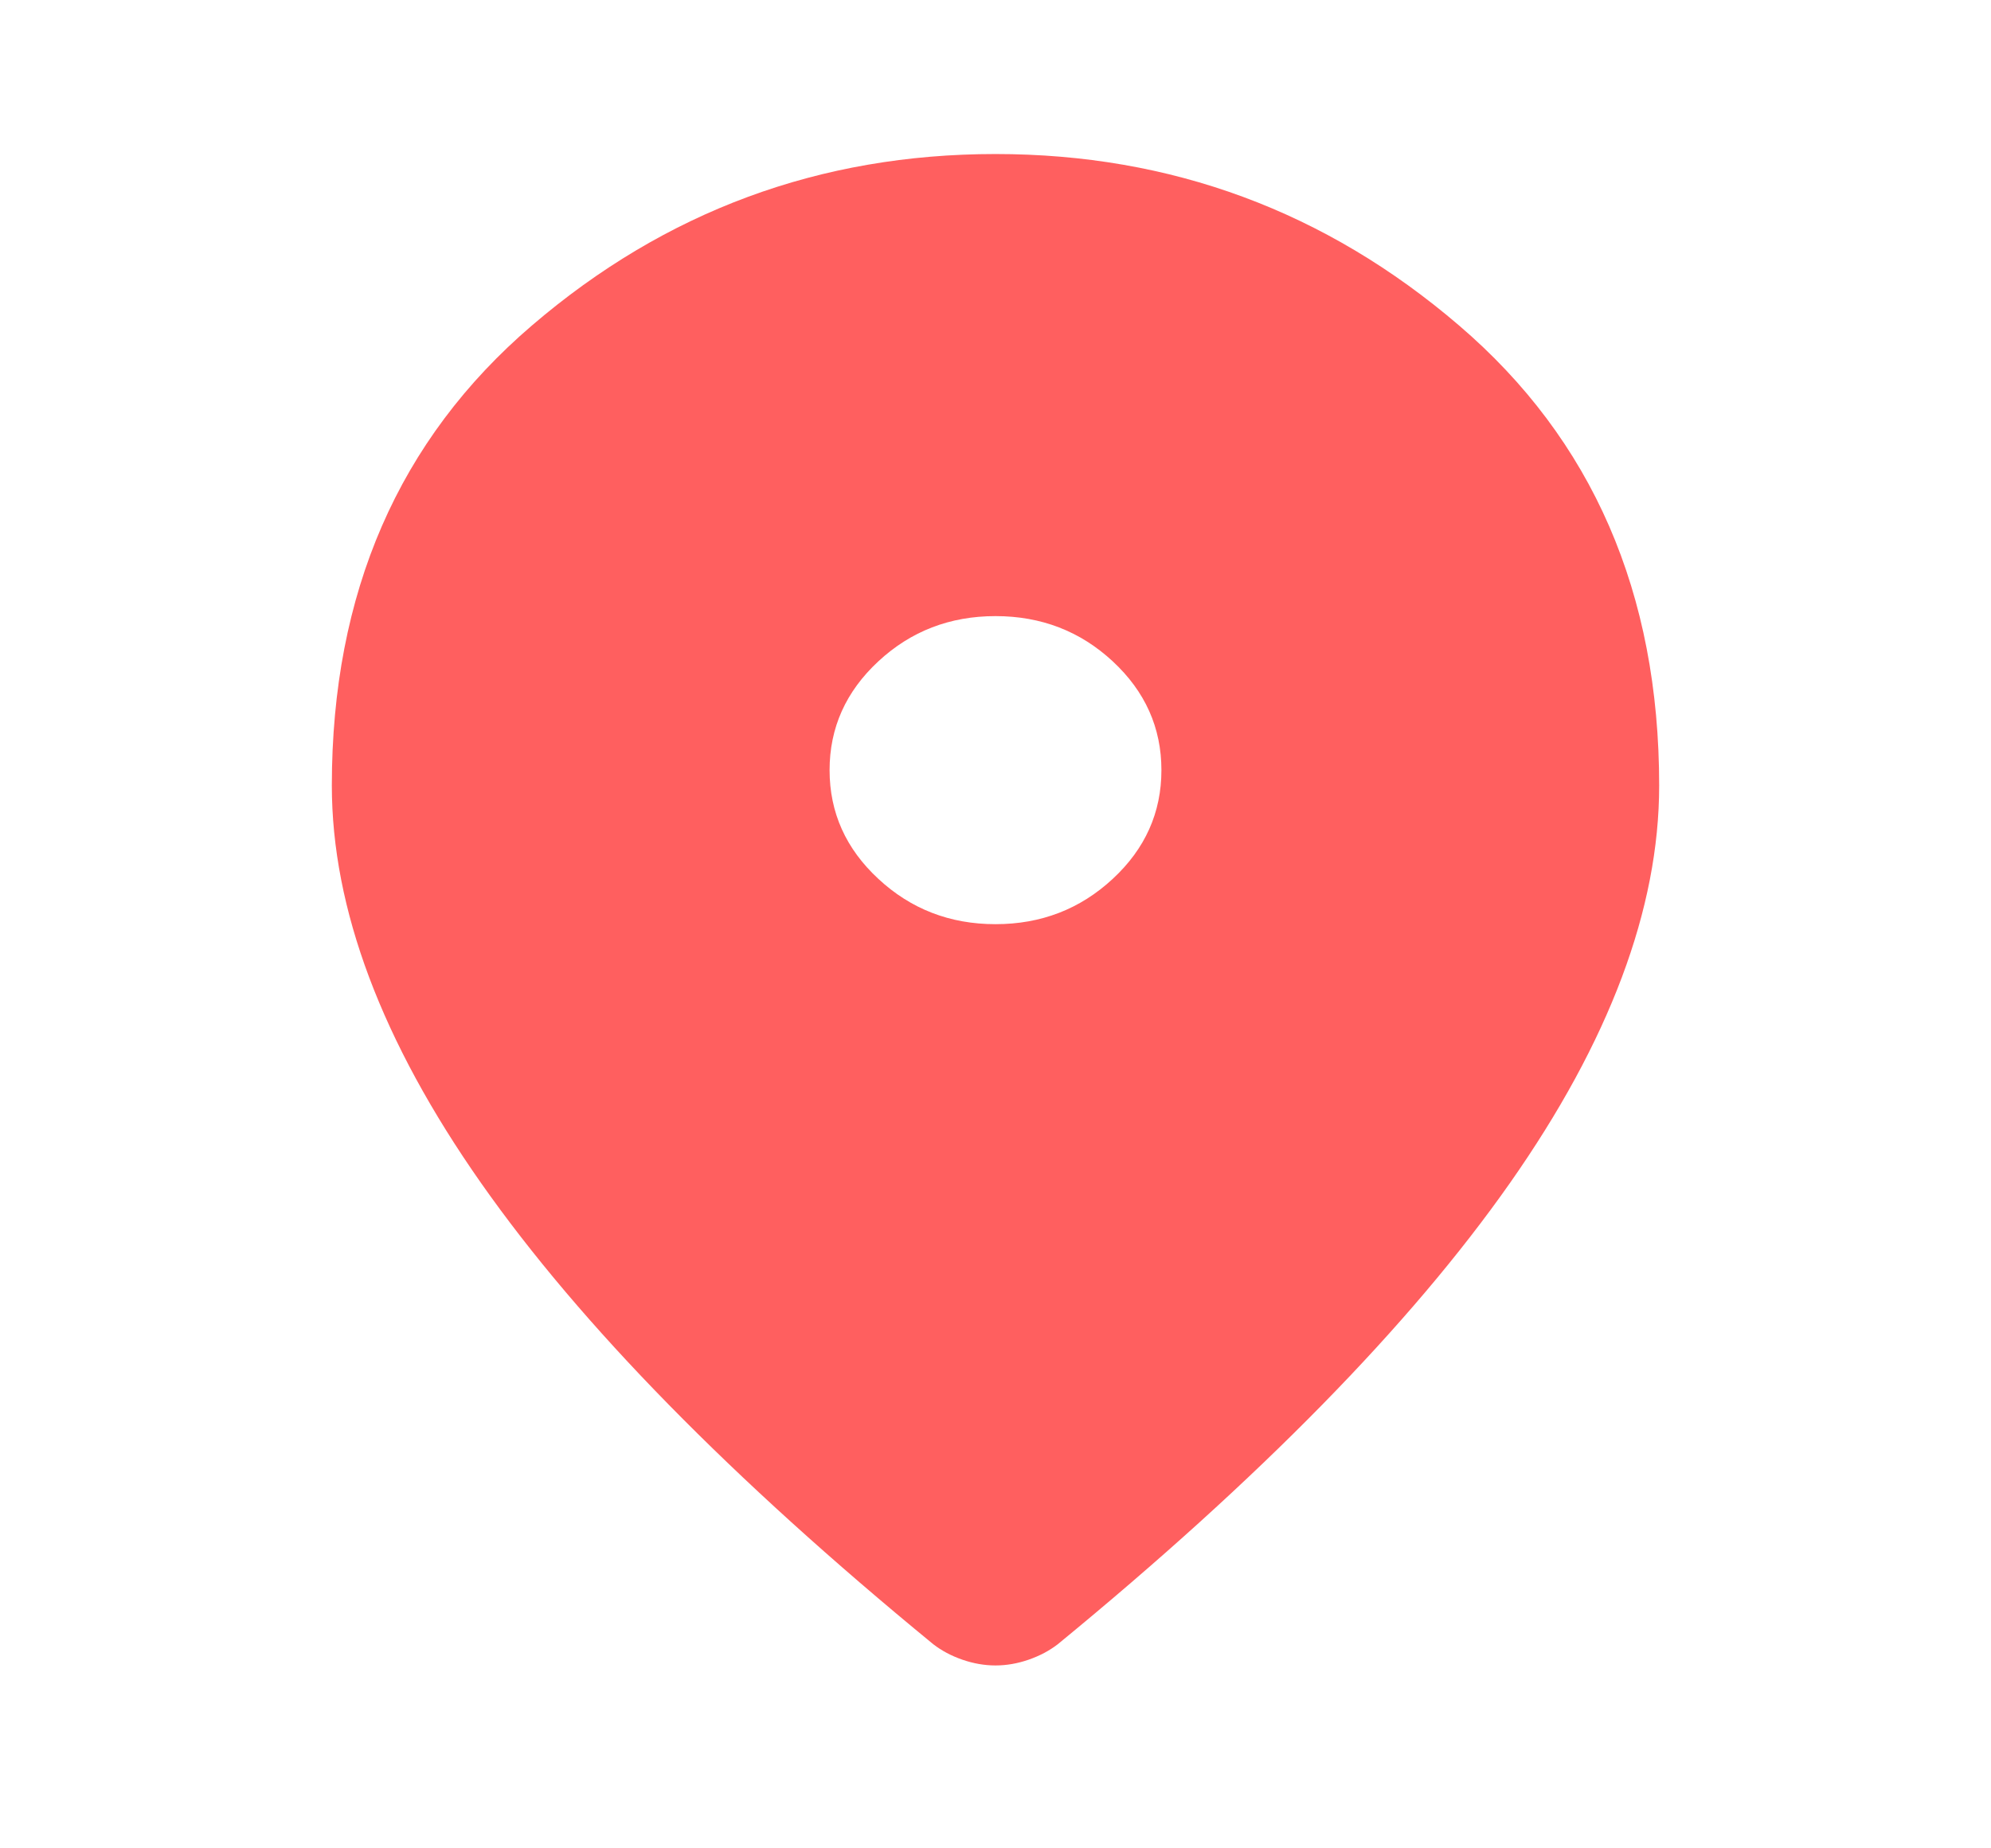 <svg width="42" height="39" viewBox="0 0 42 39" fill="none" xmlns="http://www.w3.org/2000/svg">
<path d="M21 19.5C21.963 19.5 22.787 19.181 23.473 18.544C24.158 17.909 24.5 17.144 24.5 16.25C24.5 15.356 24.158 14.591 23.473 13.954C22.787 13.318 21.963 13 21 13C20.038 13 19.214 13.318 18.529 13.954C17.843 14.591 17.5 15.356 17.5 16.25C17.5 17.144 17.843 17.909 18.529 18.544C19.214 19.181 20.038 19.5 21 19.5ZM21 35.141C20.767 35.141 20.534 35.1 20.3 35.019C20.067 34.938 19.863 34.829 19.688 34.694C15.429 31.2 12.25 27.957 10.15 24.965C8.05 21.972 7 19.175 7 16.575C7 12.512 8.408 9.276 11.223 6.866C14.037 4.455 17.296 3.25 21 3.25C24.704 3.25 27.963 4.455 30.777 6.866C33.593 9.276 35 12.512 35 16.575C35 19.175 33.95 21.972 31.85 24.965C29.75 27.957 26.571 31.2 22.313 34.694C22.138 34.829 21.933 34.938 21.7 35.019C21.467 35.1 21.233 35.141 21 35.141Z" fill="#FF5F5F"/>
</svg>

